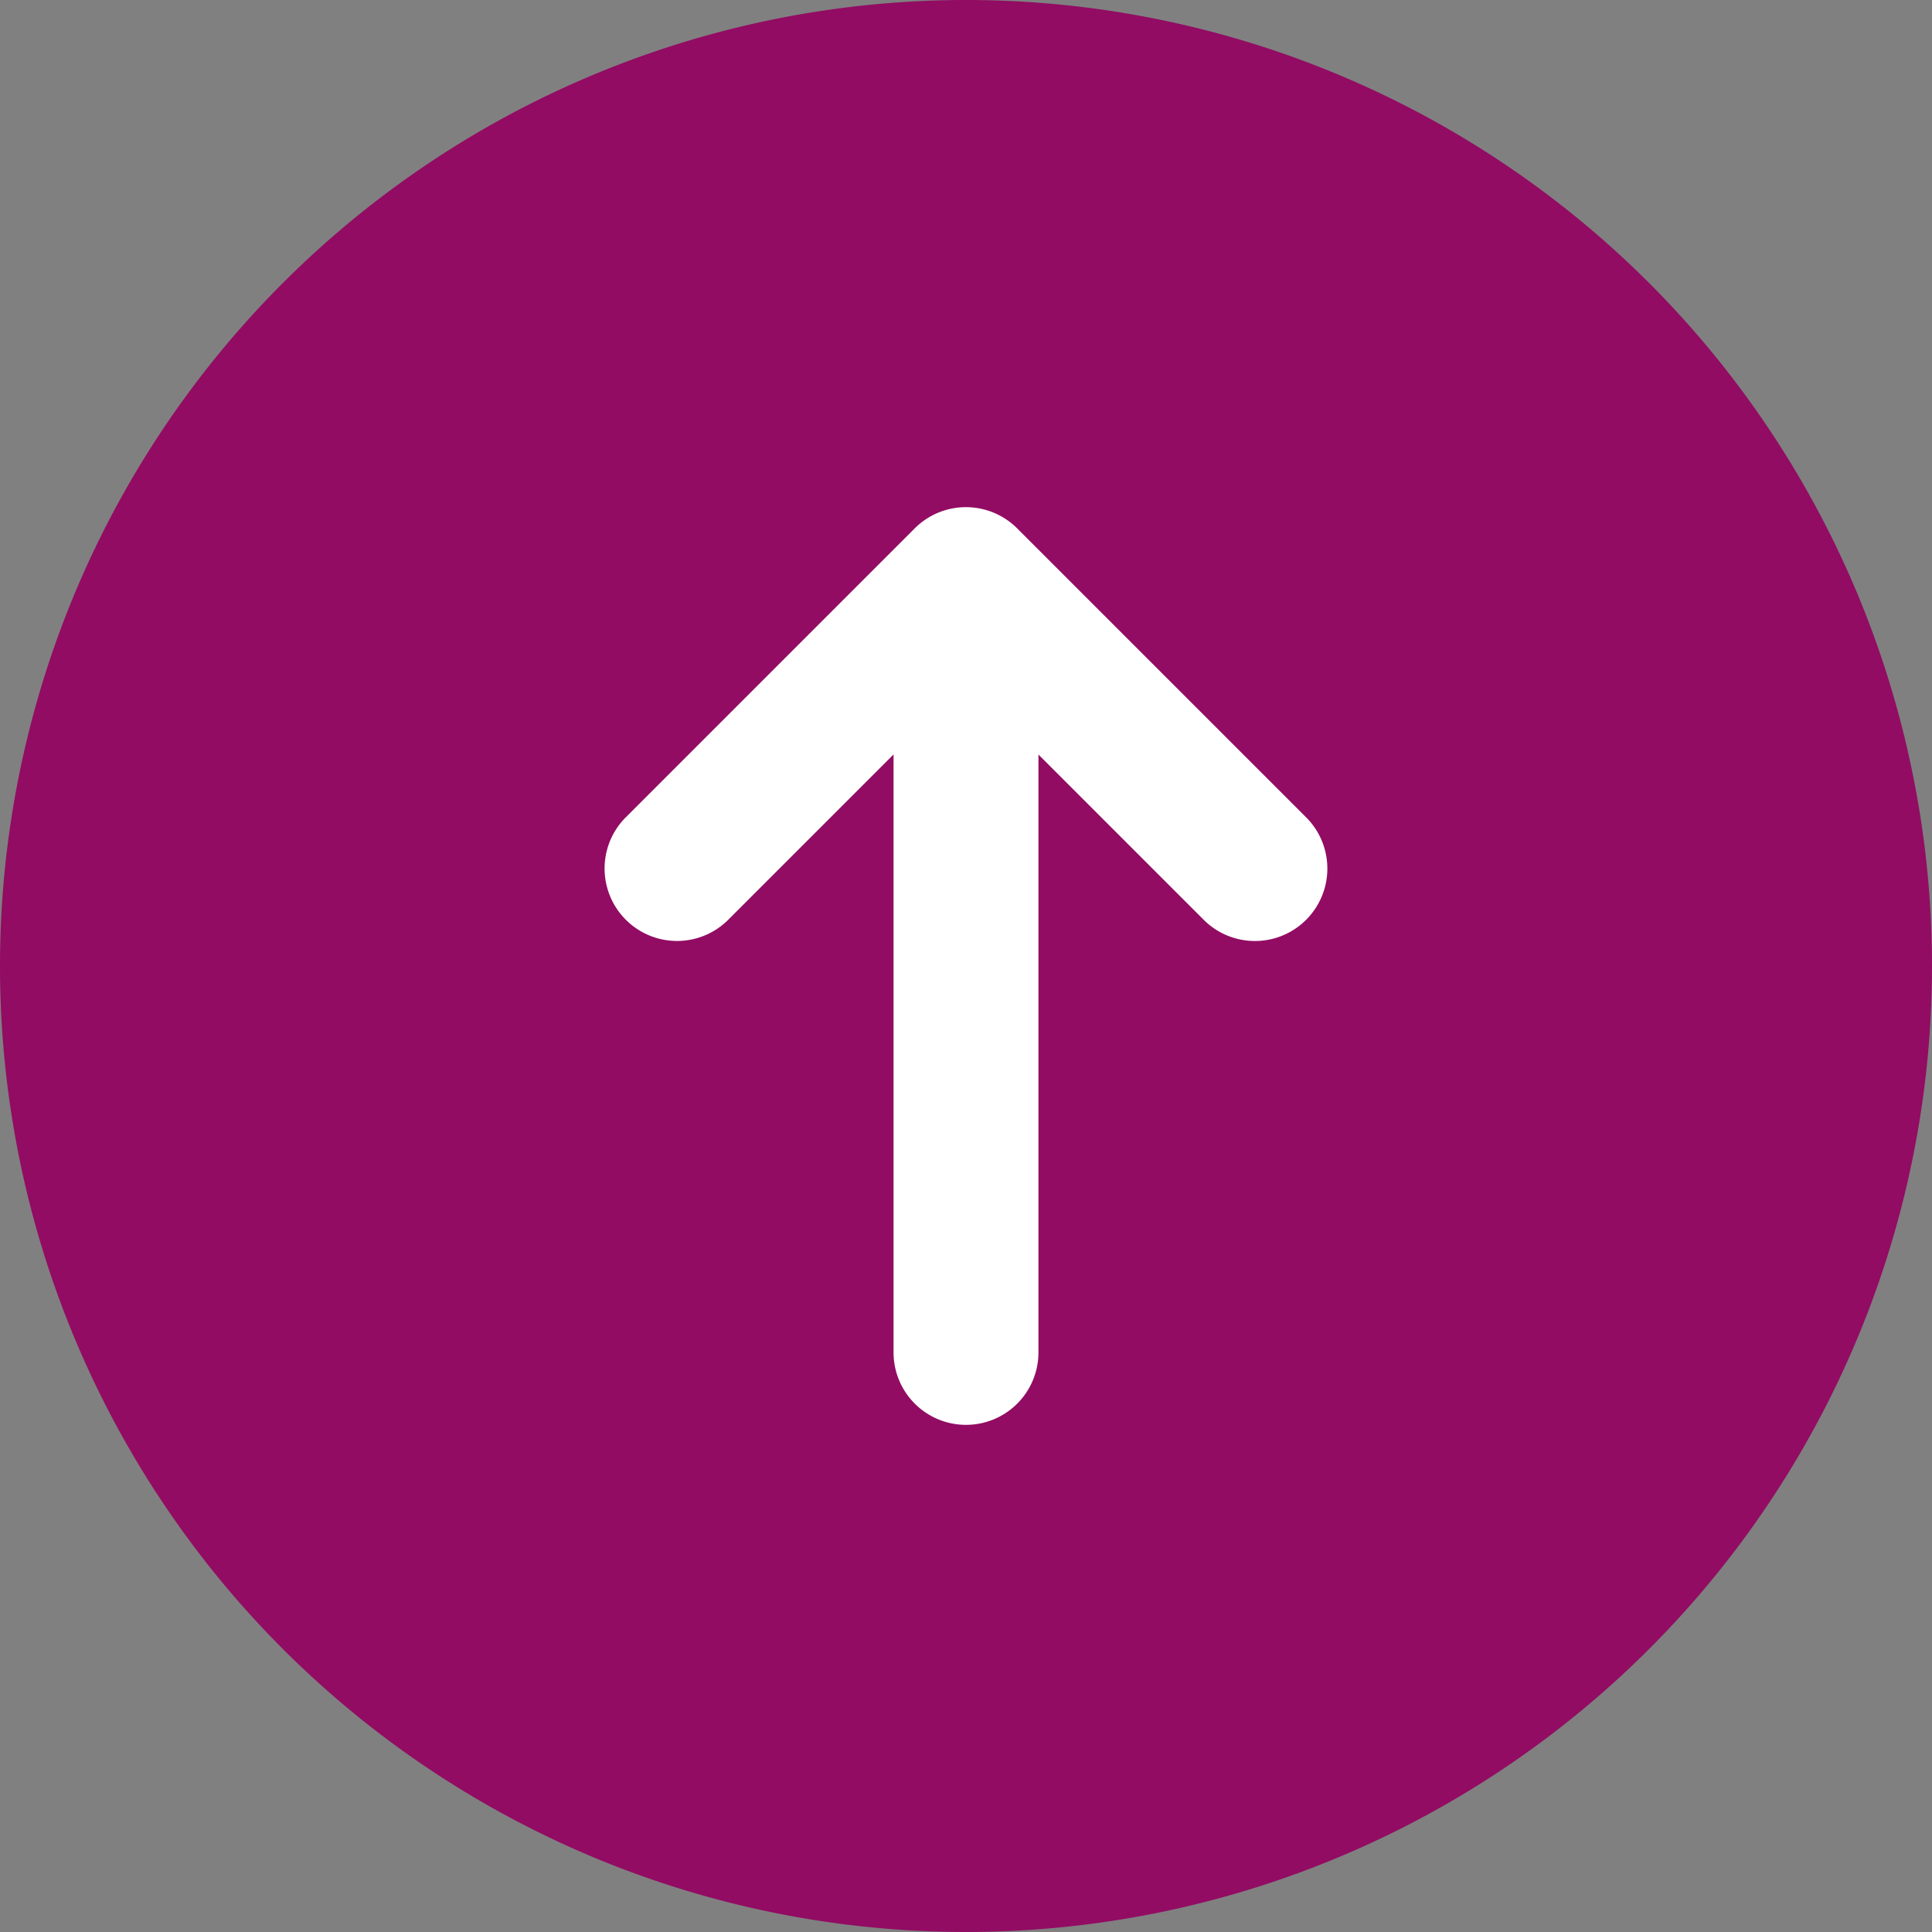 <svg xmlns="http://www.w3.org/2000/svg" width="20" height="20" viewBox="0 0 20 20"><rect x="0" y="0" width="20" height="20" fill="#808080" stroke="none"/><g transform="translate(-202 -463)"><rect width="11" height="11" transform="translate(207 468)" fill="#fff"/><path d="M12,22A10,10,0,1,0,2,12,10,10,0,0,0,12,22Zm.53-14.53a.75.75,0,0,0-1.061,0l-3,3A.75.75,0,0,0,9.53,11.53l1.72-1.72V16a.75.75,0,0,0,1.5,0V9.811l1.72,1.72A.75.75,0,0,0,15.53,10.47Z" transform="translate(200 461)" fill="#920c63" fill-rule="evenodd"/></g></svg>
